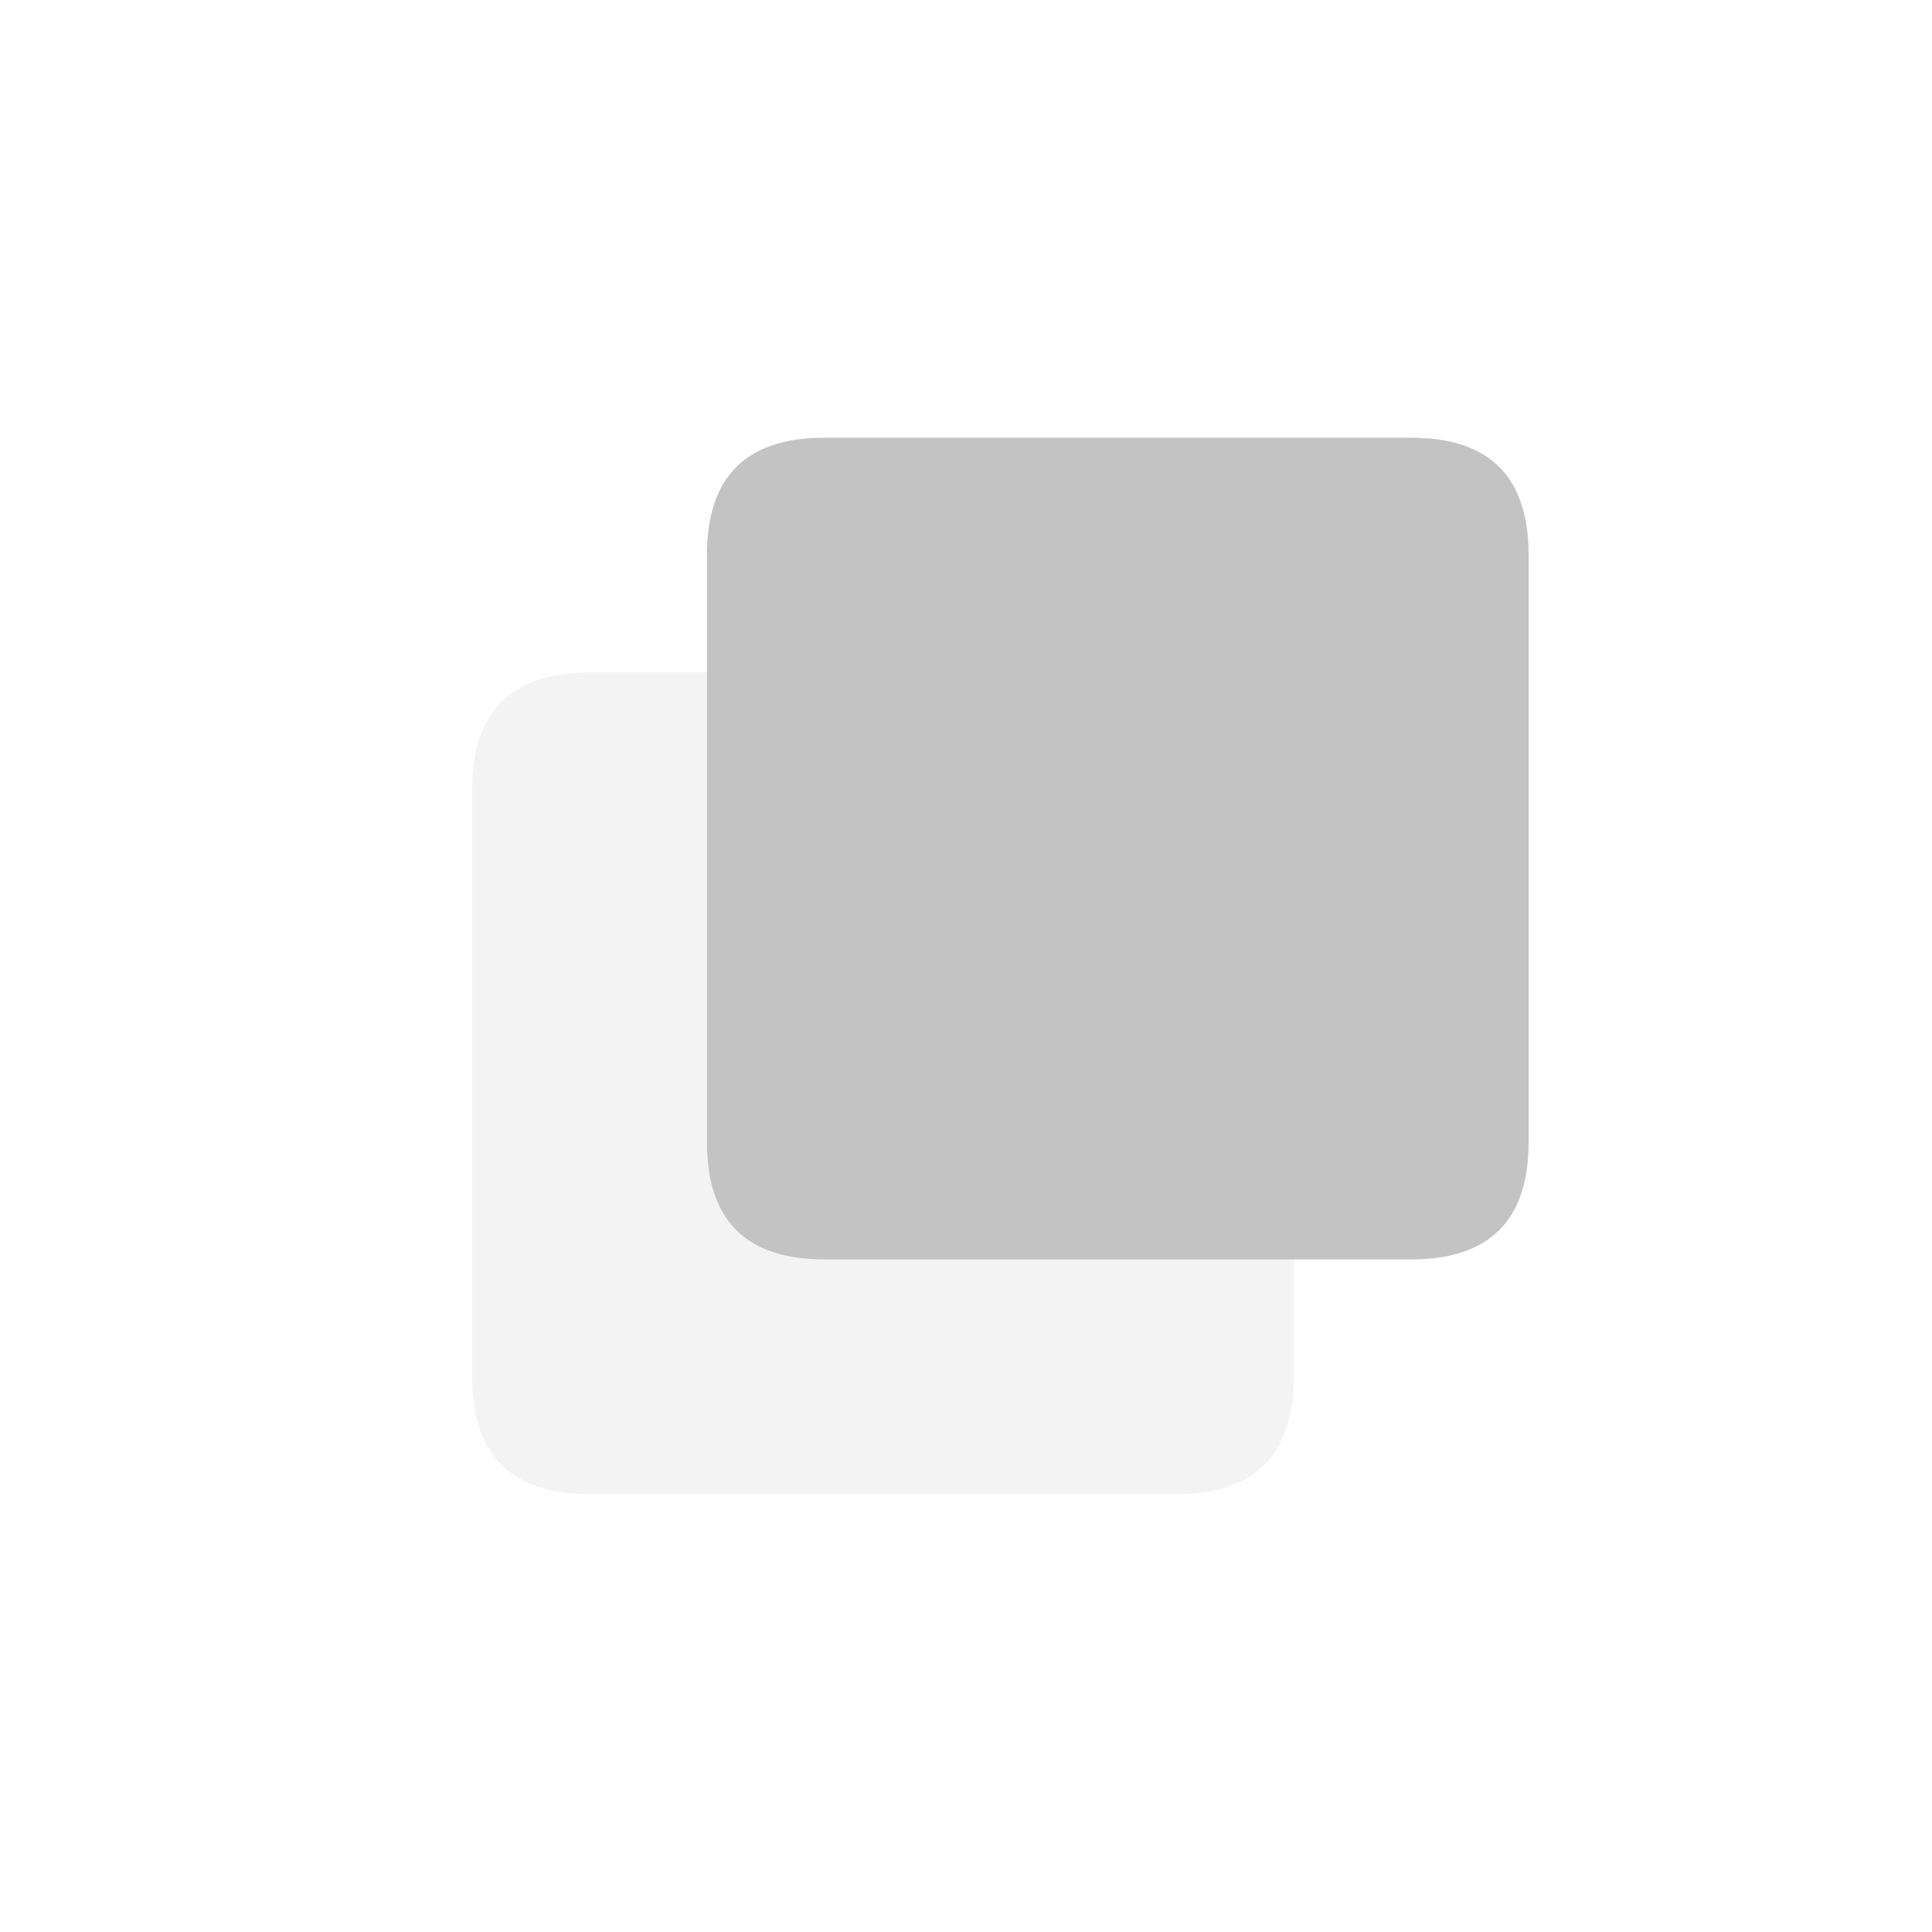<?xml version="1.0" standalone="no"?><!DOCTYPE svg PUBLIC "-//W3C//DTD SVG 1.1//EN" "http://www.w3.org/Graphics/SVG/1.1/DTD/svg11.dtd"><svg t="1720862345891" class="icon" viewBox="0 0 1024 1024" version="1.1" xmlns="http://www.w3.org/2000/svg" p-id="1706" xmlns:xlink="http://www.w3.org/1999/xlink" width="48" height="48"><path d="M312.4 356.4h311.1c41.5 0 62.2 20.7 62.2 62.2v311.1c0 41.5-20.7 62.2-62.2 62.2H312.4c-41.5 0-62.2-20.7-62.2-62.2v-311c0-41.5 20.8-62.3 62.2-62.3z" fill="#C3C3C3" opacity=".2" p-id="1707"></path><path d="M436.9 232H748c41.5 0 62.2 20.7 62.2 62.2v311.1c0 41.5-20.7 62.2-62.2 62.2H436.9c-41.5 0-62.2-20.7-62.2-62.2V294.2c0-41.5 20.7-62.2 62.2-62.2z" fill="#C3C3C3" p-id="1708"></path></svg>